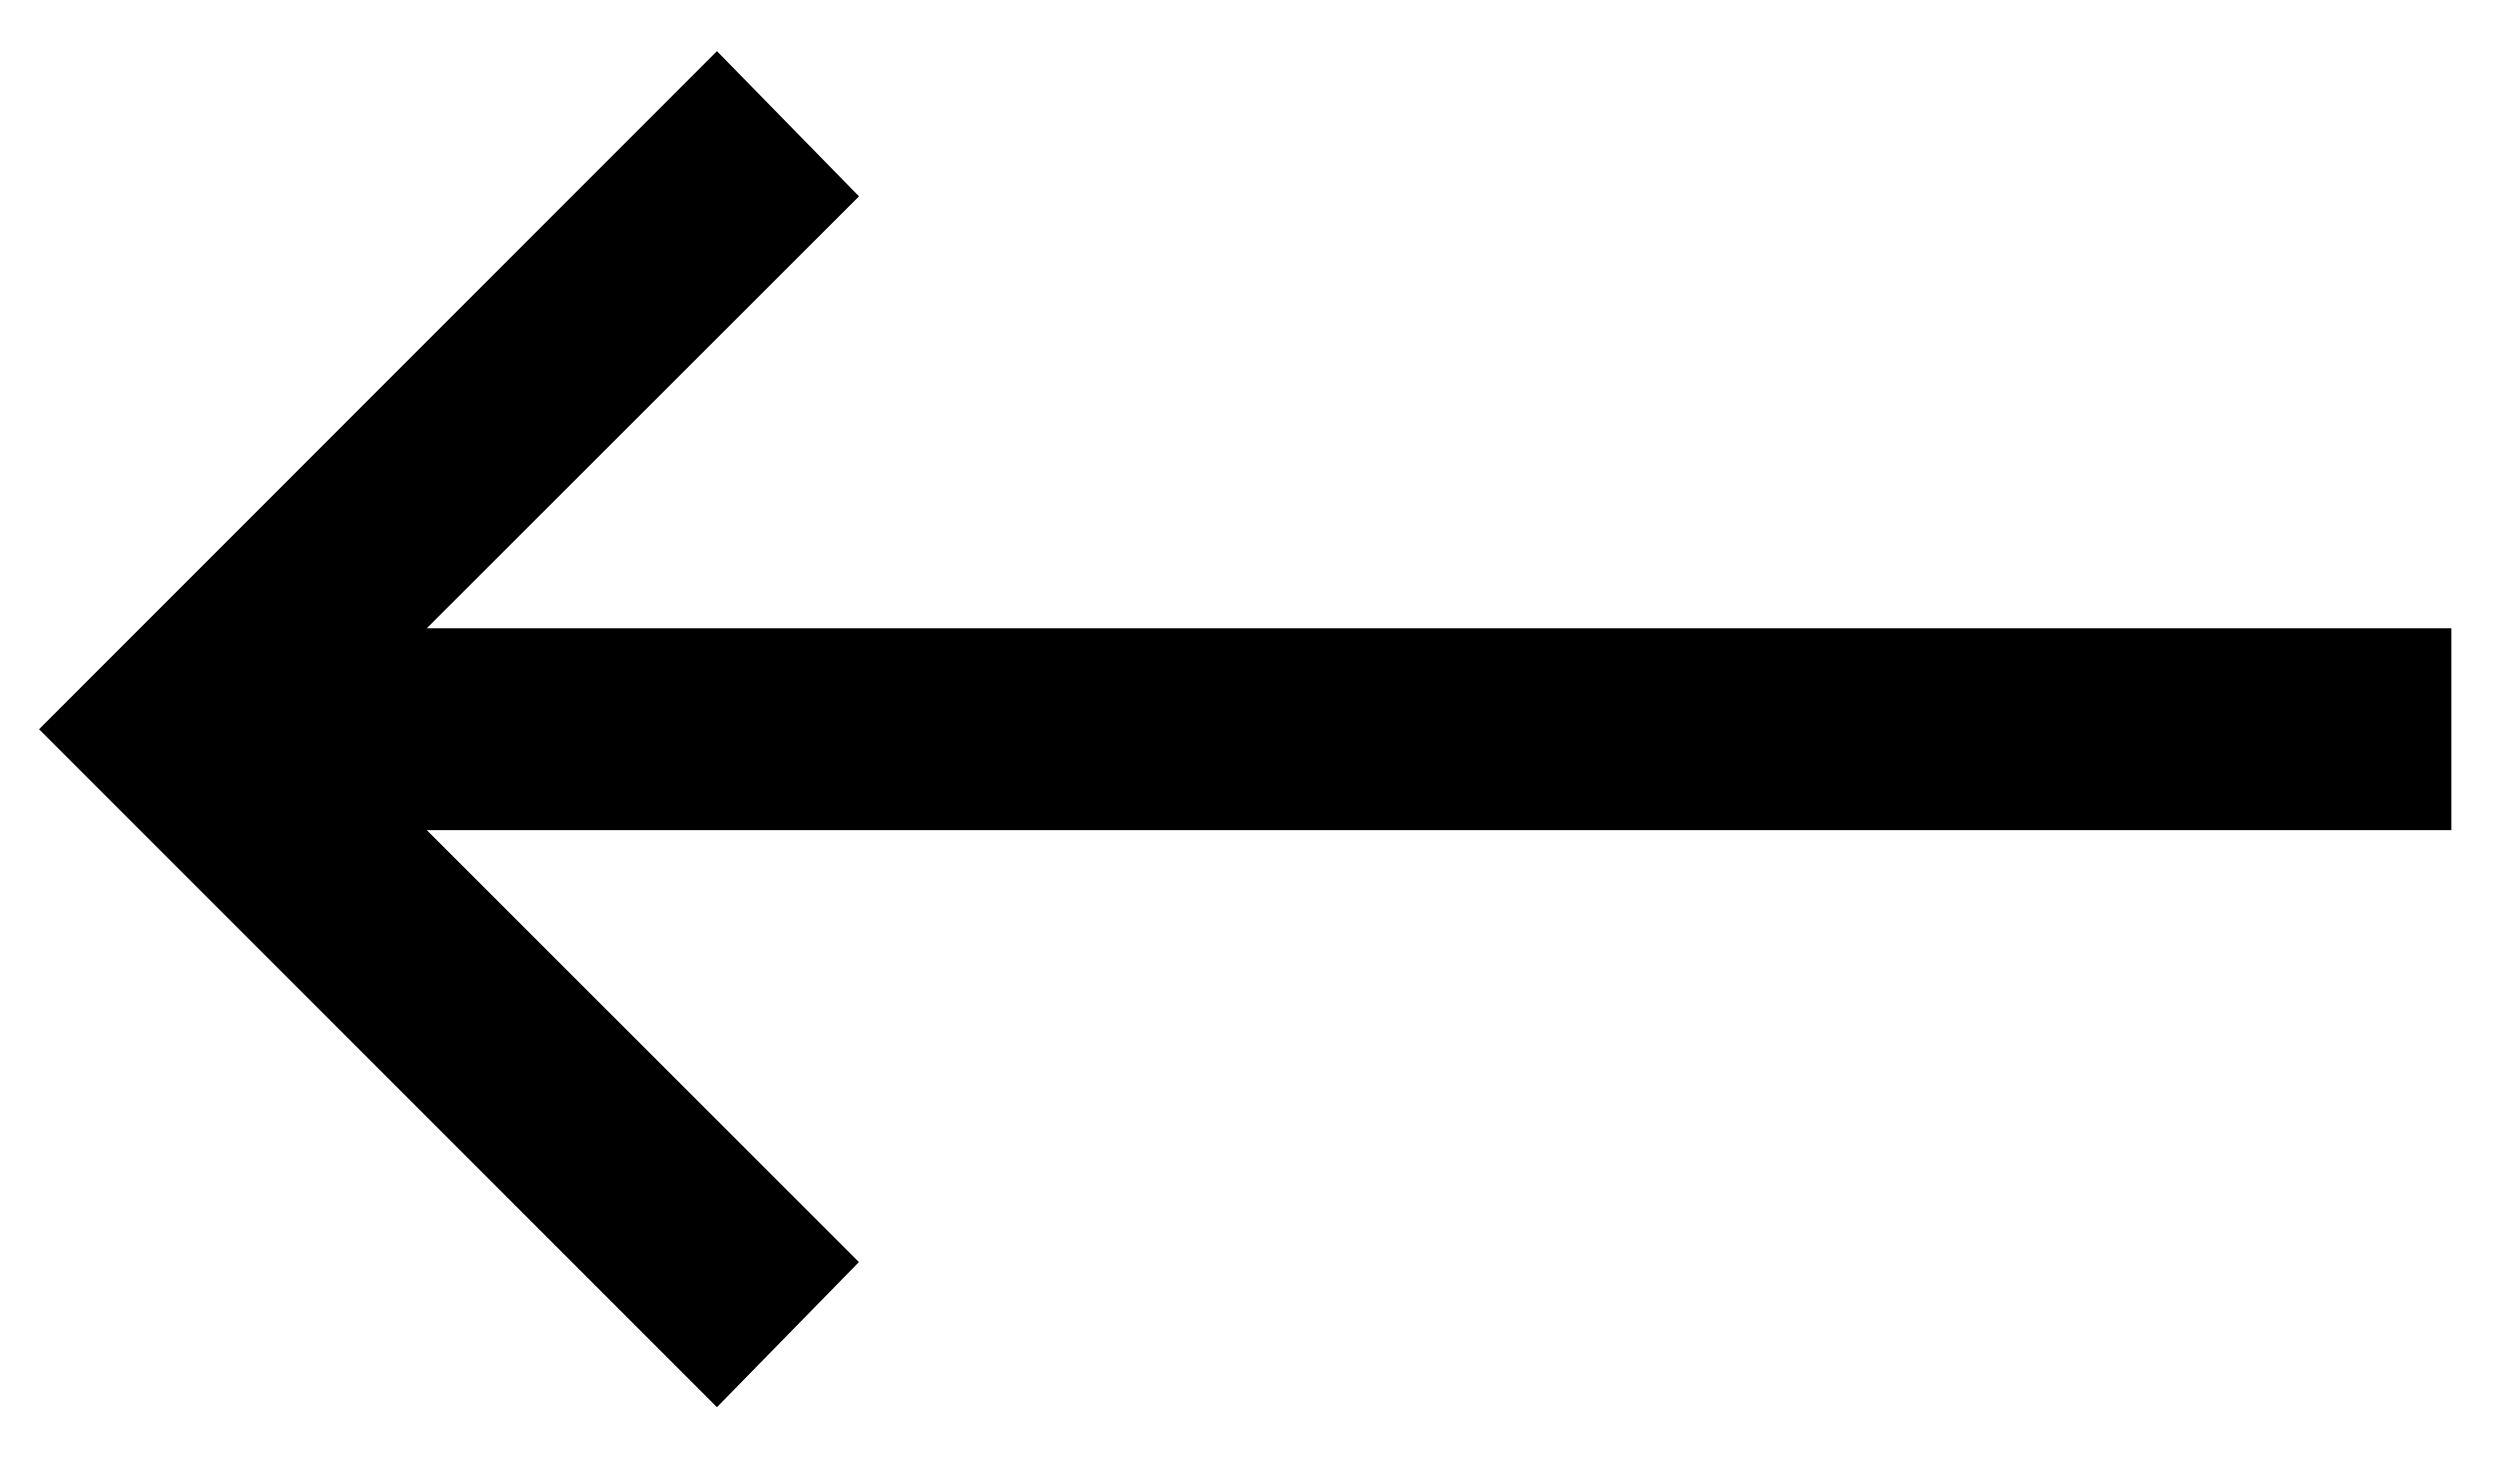 <svg width="48" height="28" viewBox="0 0 48 28" fill="none" xmlns="http://www.w3.org/2000/svg">
<g clip-path="url(#clip0_6158_1419)">
<path d="M13.765 0.982L16.493 3.77L8.194 12.063H47.066V15.938H8.194L16.491 24.232L13.765 27.018L0.75 14.001L13.765 0.982Z" fill="black"/>
</g>
<defs>
<clipPath id="clip0_6158_1419">
<rect width="48" height="28" fill="white"/>
</clipPath>
</defs>
</svg>
